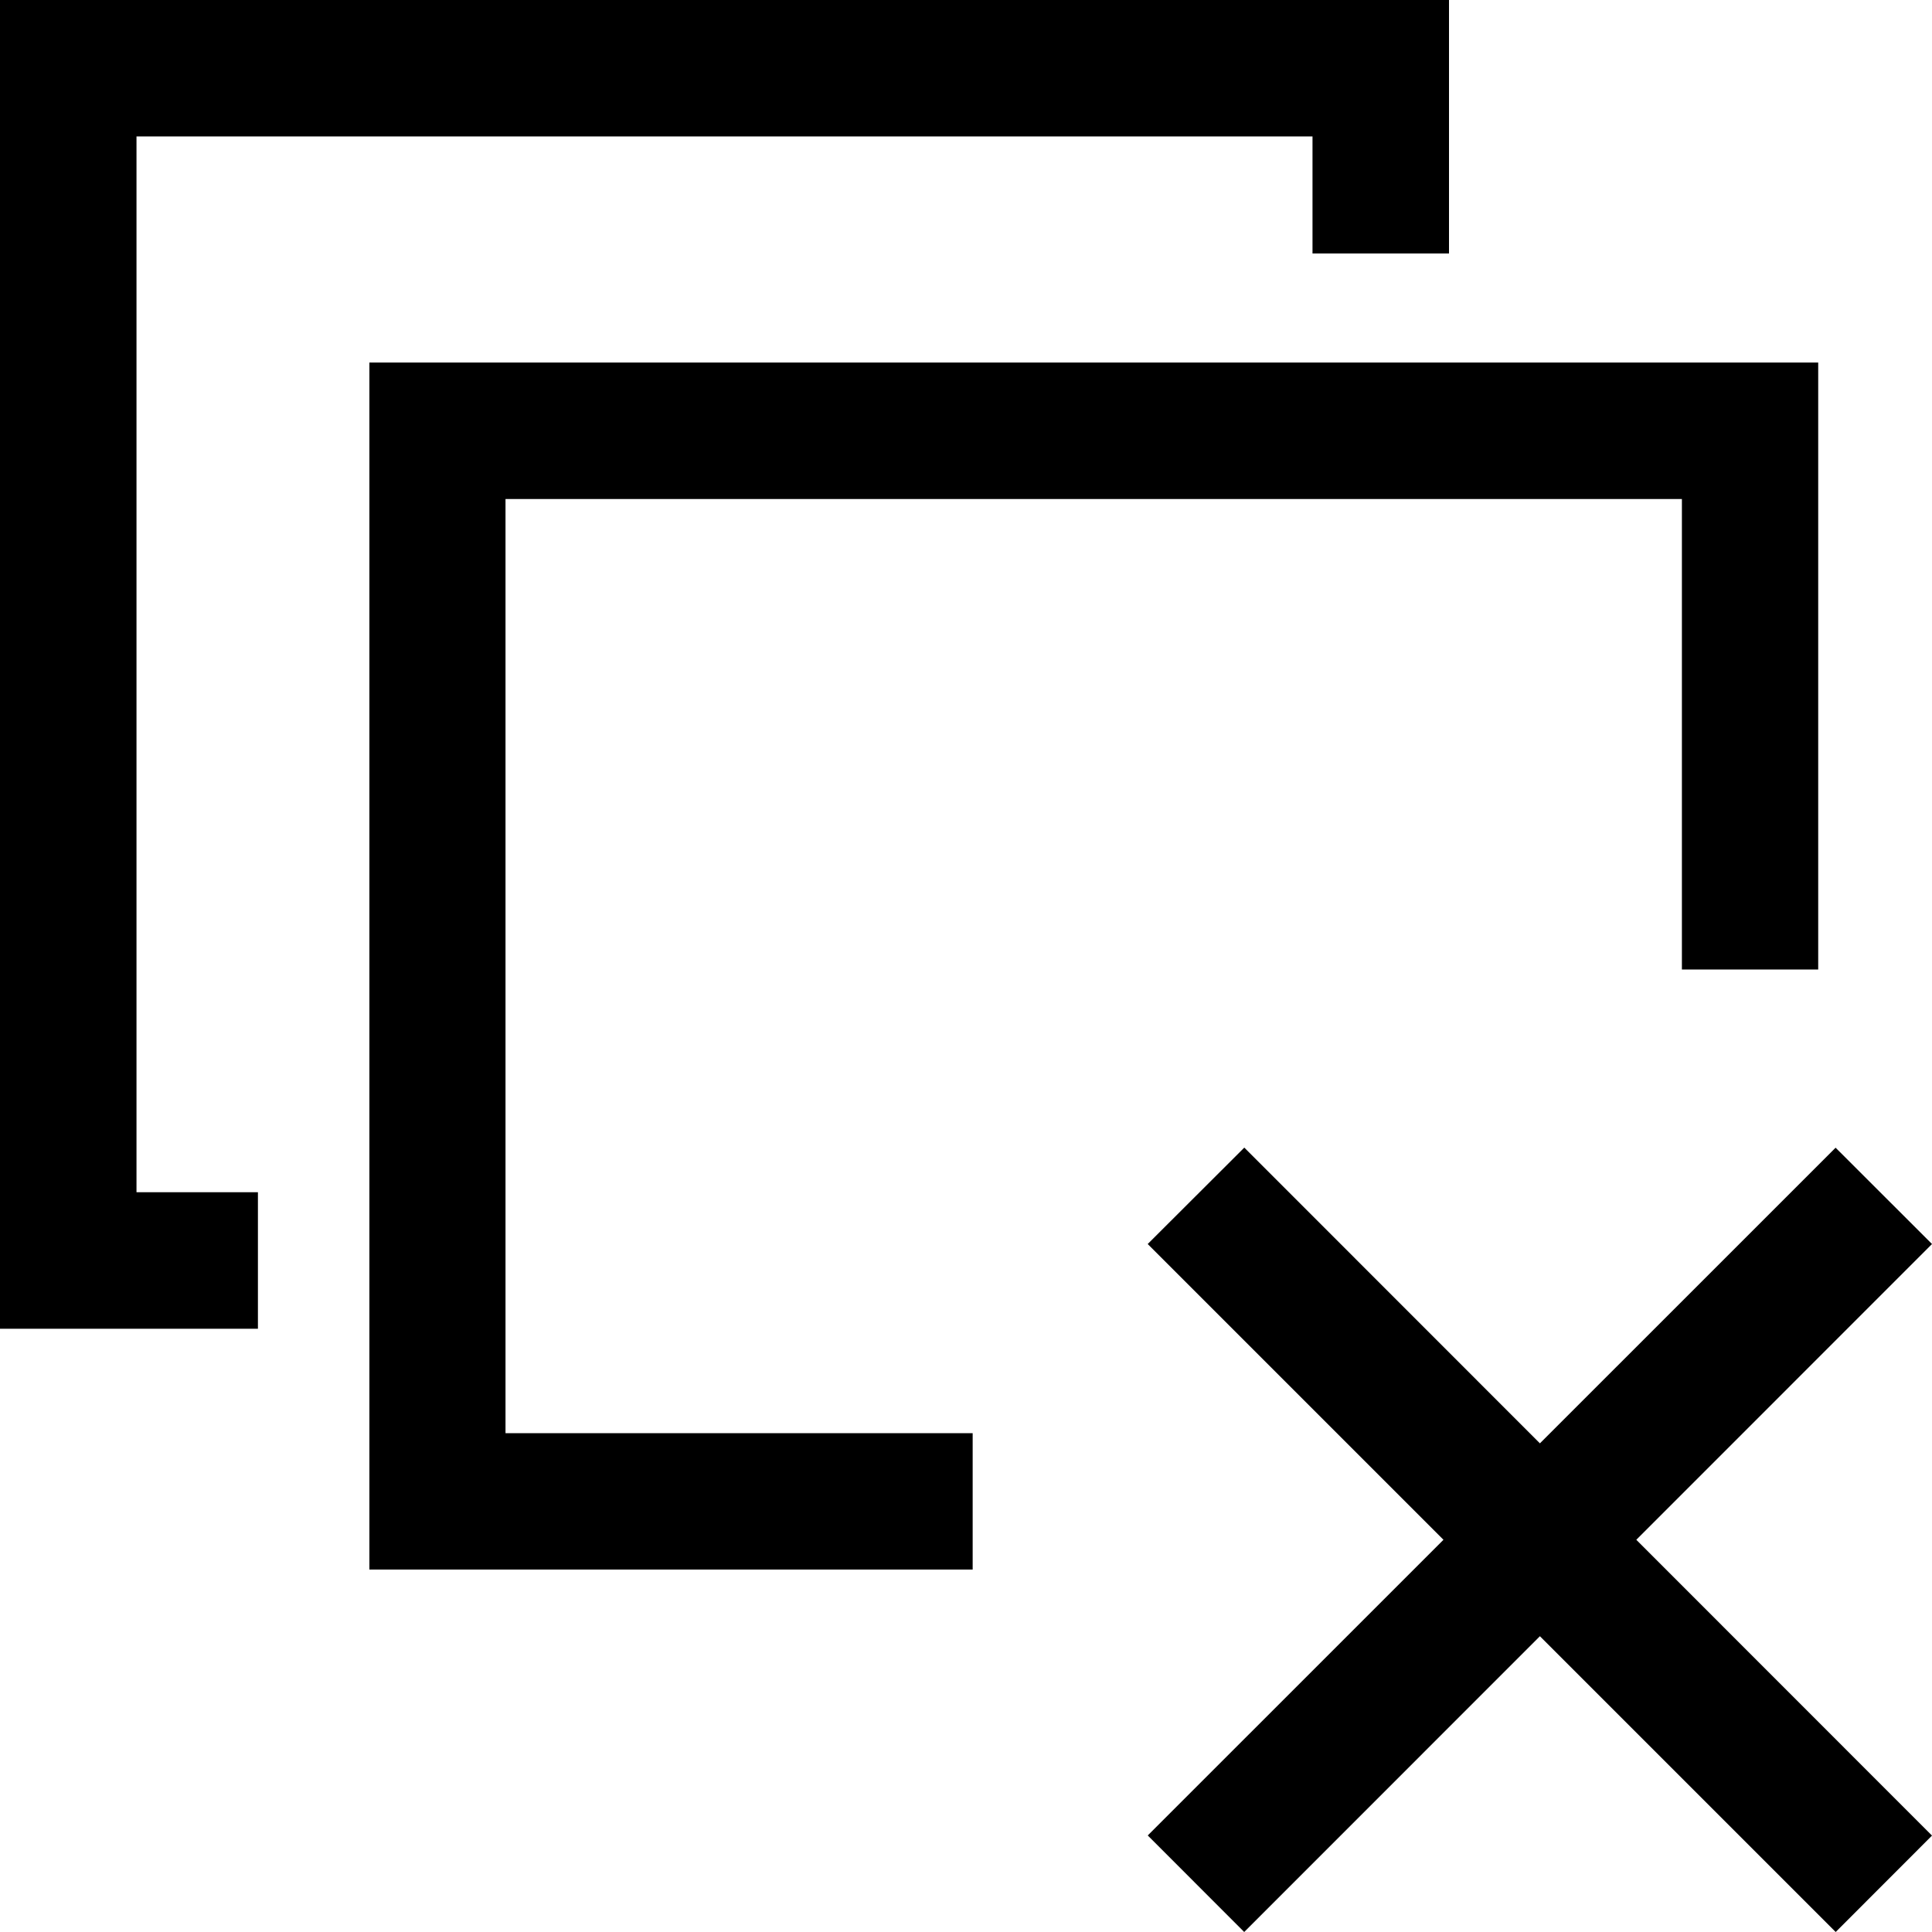 <?xml version="1.0" standalone="no"?><!DOCTYPE svg PUBLIC "-//W3C//DTD SVG 1.1//EN" "http://www.w3.org/Graphics/SVG/1.1/DTD/svg11.dtd"><svg t="1647844807996" class="icon" viewBox="0 0 1024 1024" version="1.1" xmlns="http://www.w3.org/2000/svg" p-id="4037" xmlns:xlink="http://www.w3.org/1999/xlink" width="128" height="128"><defs><style type="text/css"></style></defs><path d="M72.346 631.91V72.294h623.309v62.054H768V0H0v704.256h136.704v-72.346H72.346z m195.584 127.693v-495.104h623.514v249.344h72.243V192.154H195.789v639.744h319.744v-72.294H267.981z m340.378-100.25l51.2-51.098L1024 972.902l-51.046 51.098-364.646-364.646z m0 313.498l364.595-364.544 51.098 51.046L659.456 1024l-51.149-51.2z" p-id="4038"></path></svg>